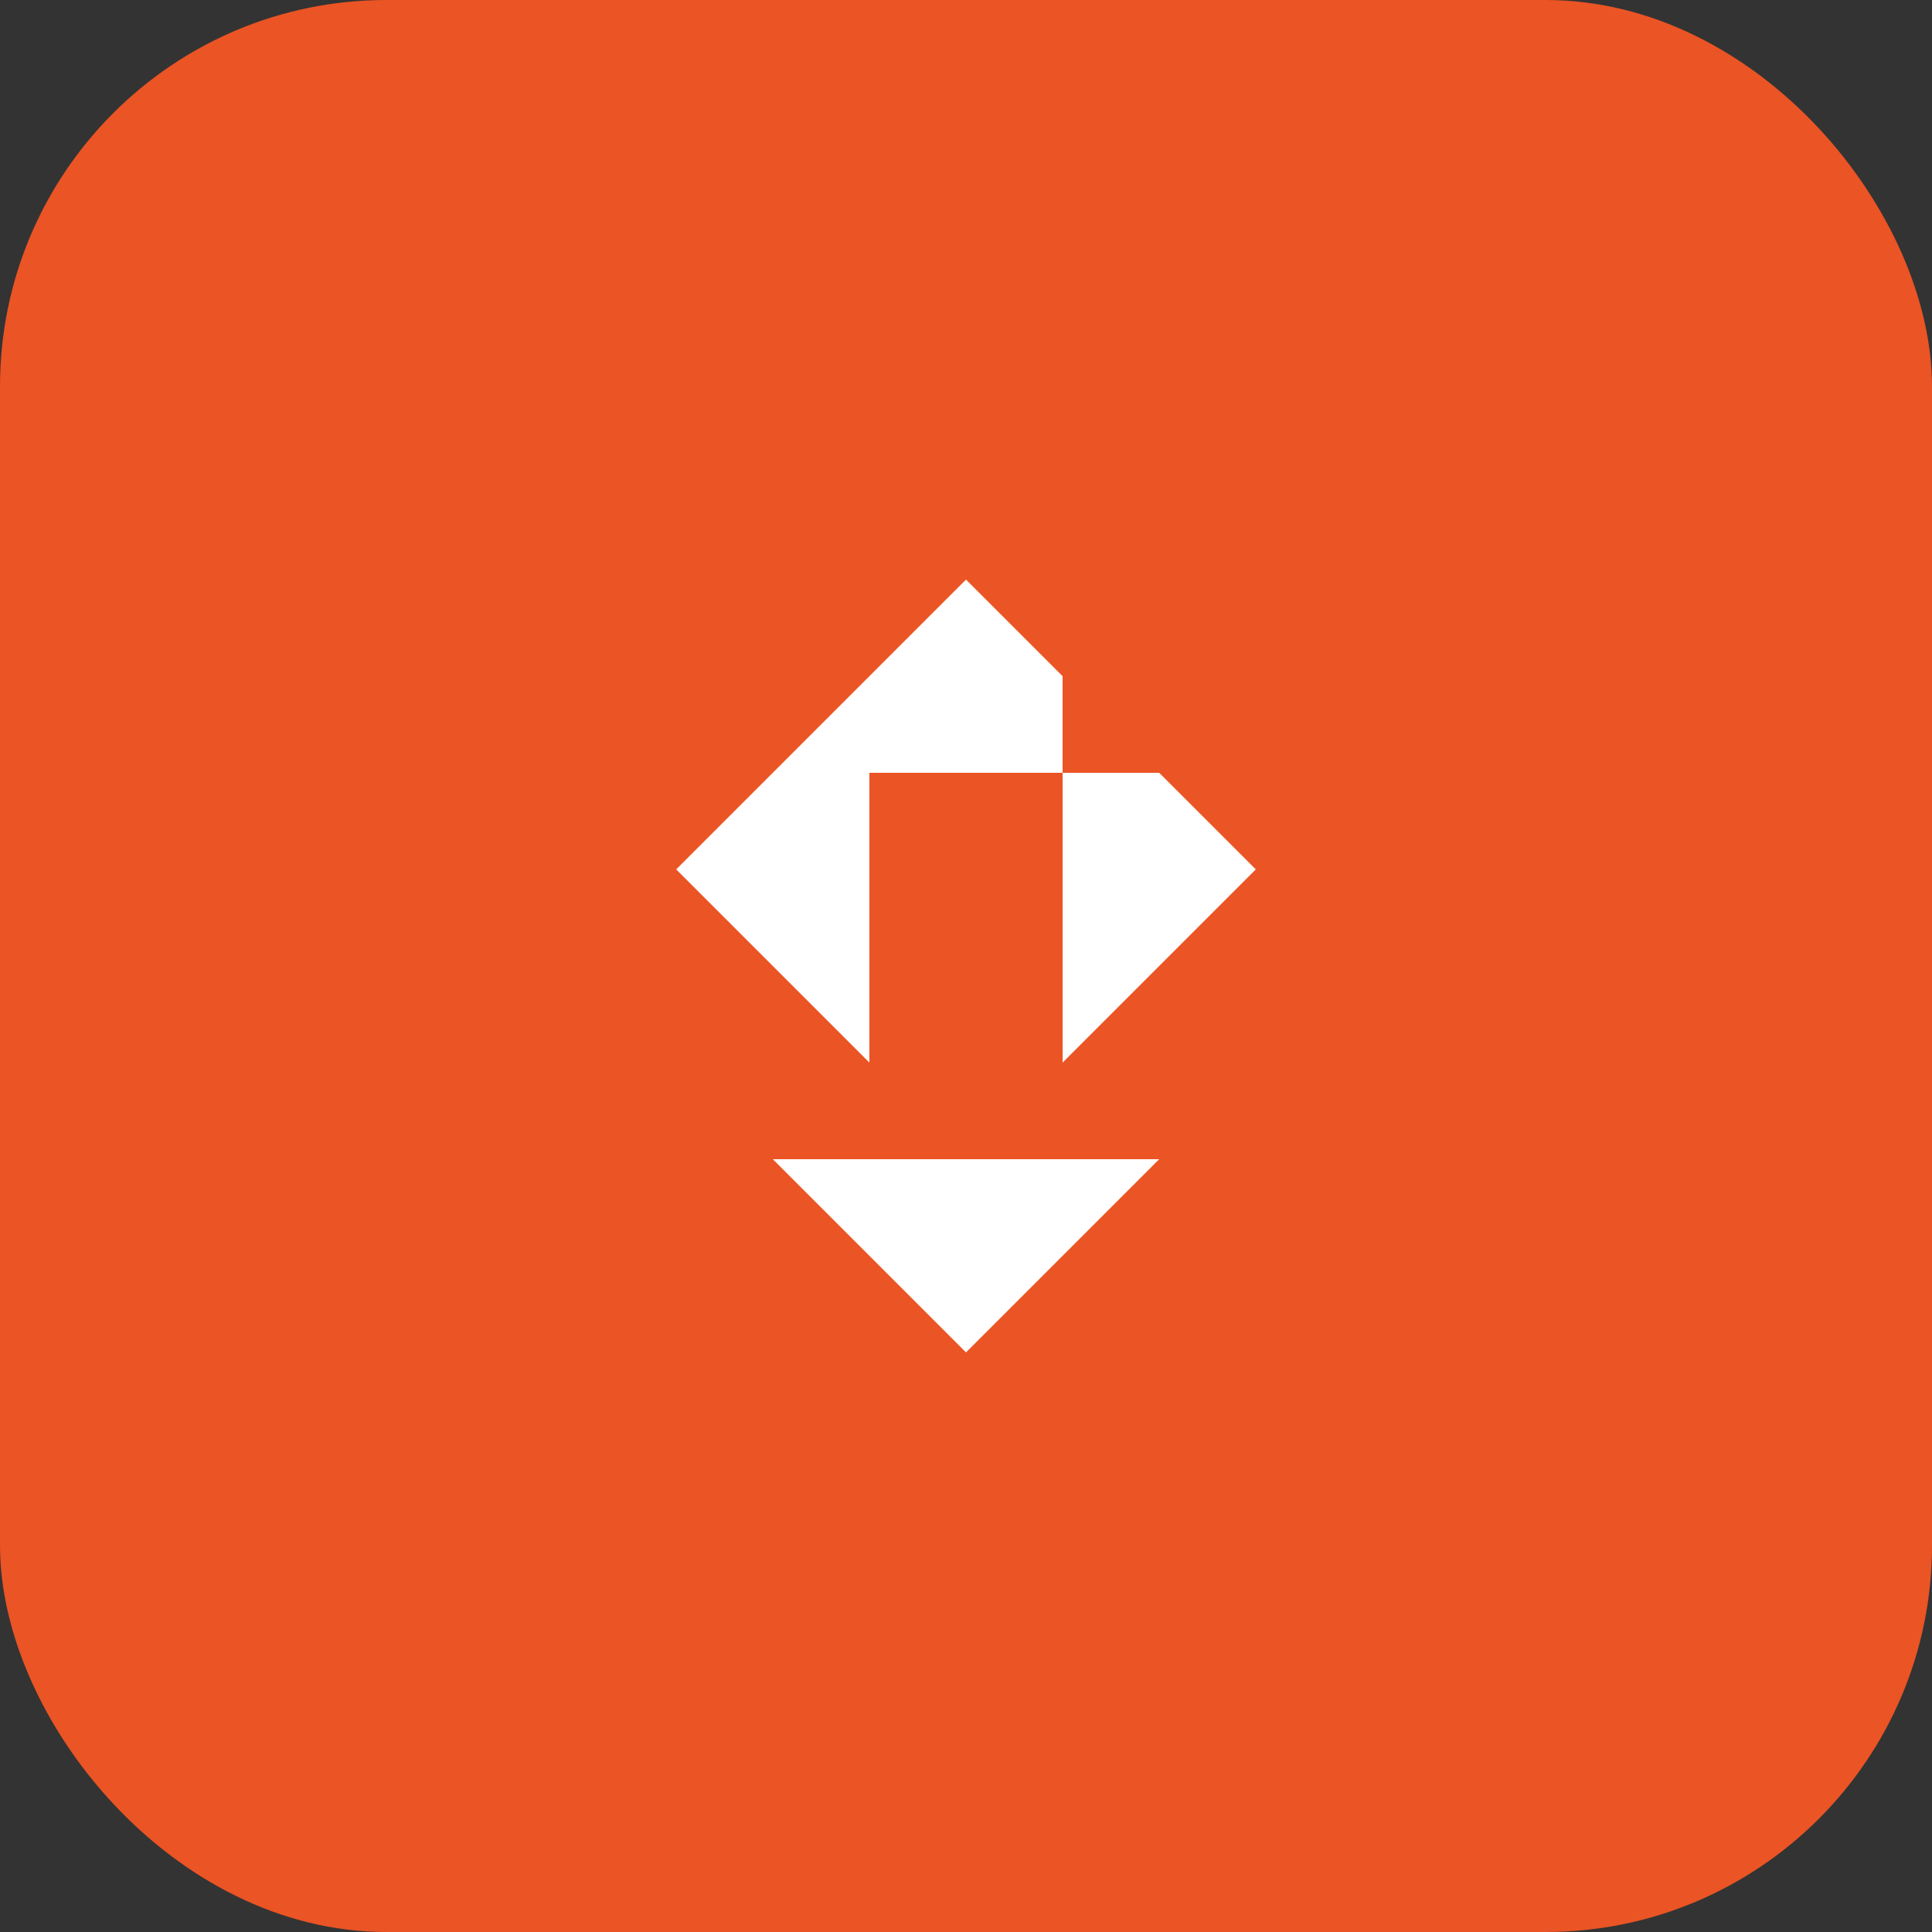 <?xml version="1.0" encoding="UTF-8"?>
<svg width="40" height="40" viewBox="0 0 40 40" fill="none" xmlns="http://www.w3.org/2000/svg">
  <rect x="0" y="0" width="40" height="40" fill="#333333" stroke="none"/>
  <rect width="40" height="40" rx="8" fill="#EB5424"/>
  <path d="M20 28l-4-4h8l-4 4zm0-16l4 4h-8l4-4zm-6 6l4-4v8l-4-4zm12 0l-4-4v8l4-4z" fill="white"/>
</svg> 